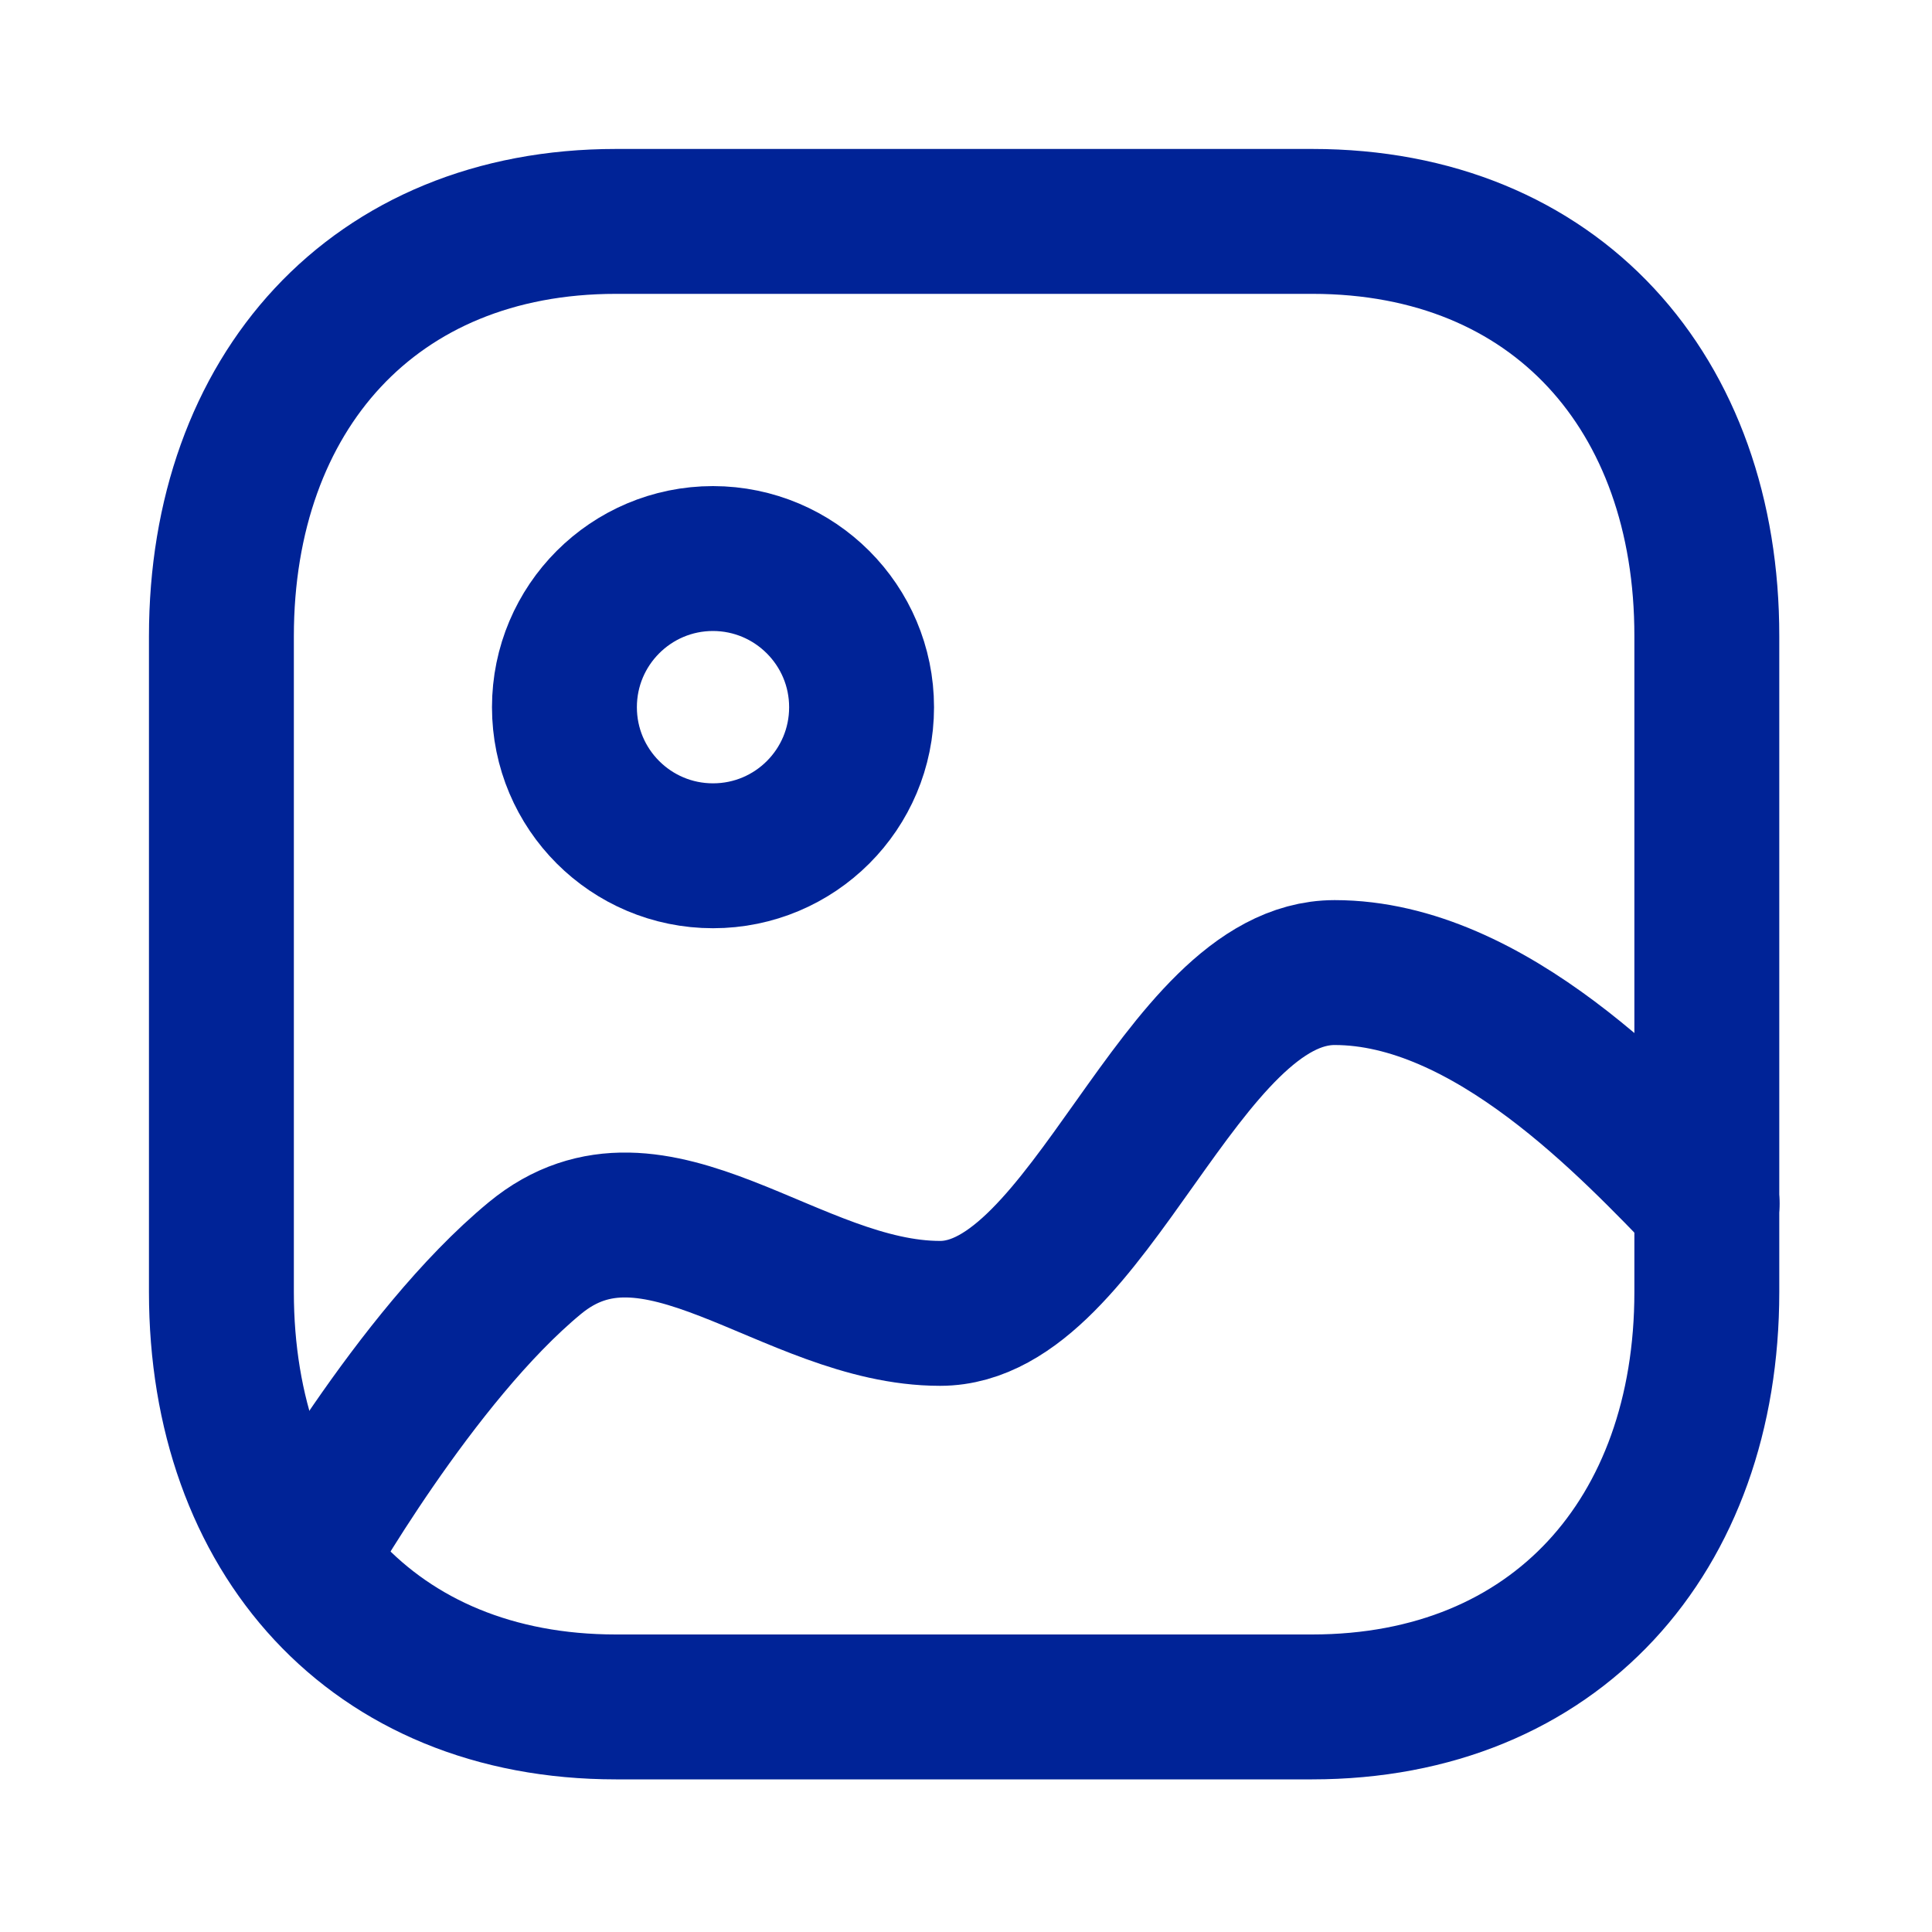 <svg width="20" height="20" viewBox="0 0 20 20" fill="none" xmlns="http://www.w3.org/2000/svg">
<path fill-rule="evenodd" clip-rule="evenodd" d="M13.586 2.292H6.376C3.866 2.292 2.292 4.07 2.292 6.587V13.375C2.292 15.892 3.859 17.67 6.376 17.67H13.582C16.102 17.67 17.669 15.892 17.669 13.375V6.587C17.672 4.07 16.105 2.292 13.586 2.292Z" stroke="#002397" stroke-width="1.5" stroke-linecap="round" stroke-linejoin="round"/>
<path fill-rule="evenodd" clip-rule="evenodd" d="M8.919 7.321C8.919 8.171 8.231 8.859 7.381 8.859C6.532 8.859 5.843 8.171 5.843 7.321C5.843 6.471 6.532 5.782 7.381 5.782C8.23 5.783 8.919 6.472 8.919 7.321Z" stroke="#002397" stroke-width="1.5" stroke-linecap="round" stroke-linejoin="round"/>
<path d="M17.672 12.459C16.903 11.668 15.424 10.068 13.816 10.068C12.207 10.068 11.279 13.596 9.732 13.596C8.184 13.596 6.778 12.001 5.538 13.023C4.298 14.045 3.125 16.134 3.125 16.134" stroke="#002397" stroke-width="1.5" stroke-linecap="round" stroke-linejoin="round"/>
</svg>
